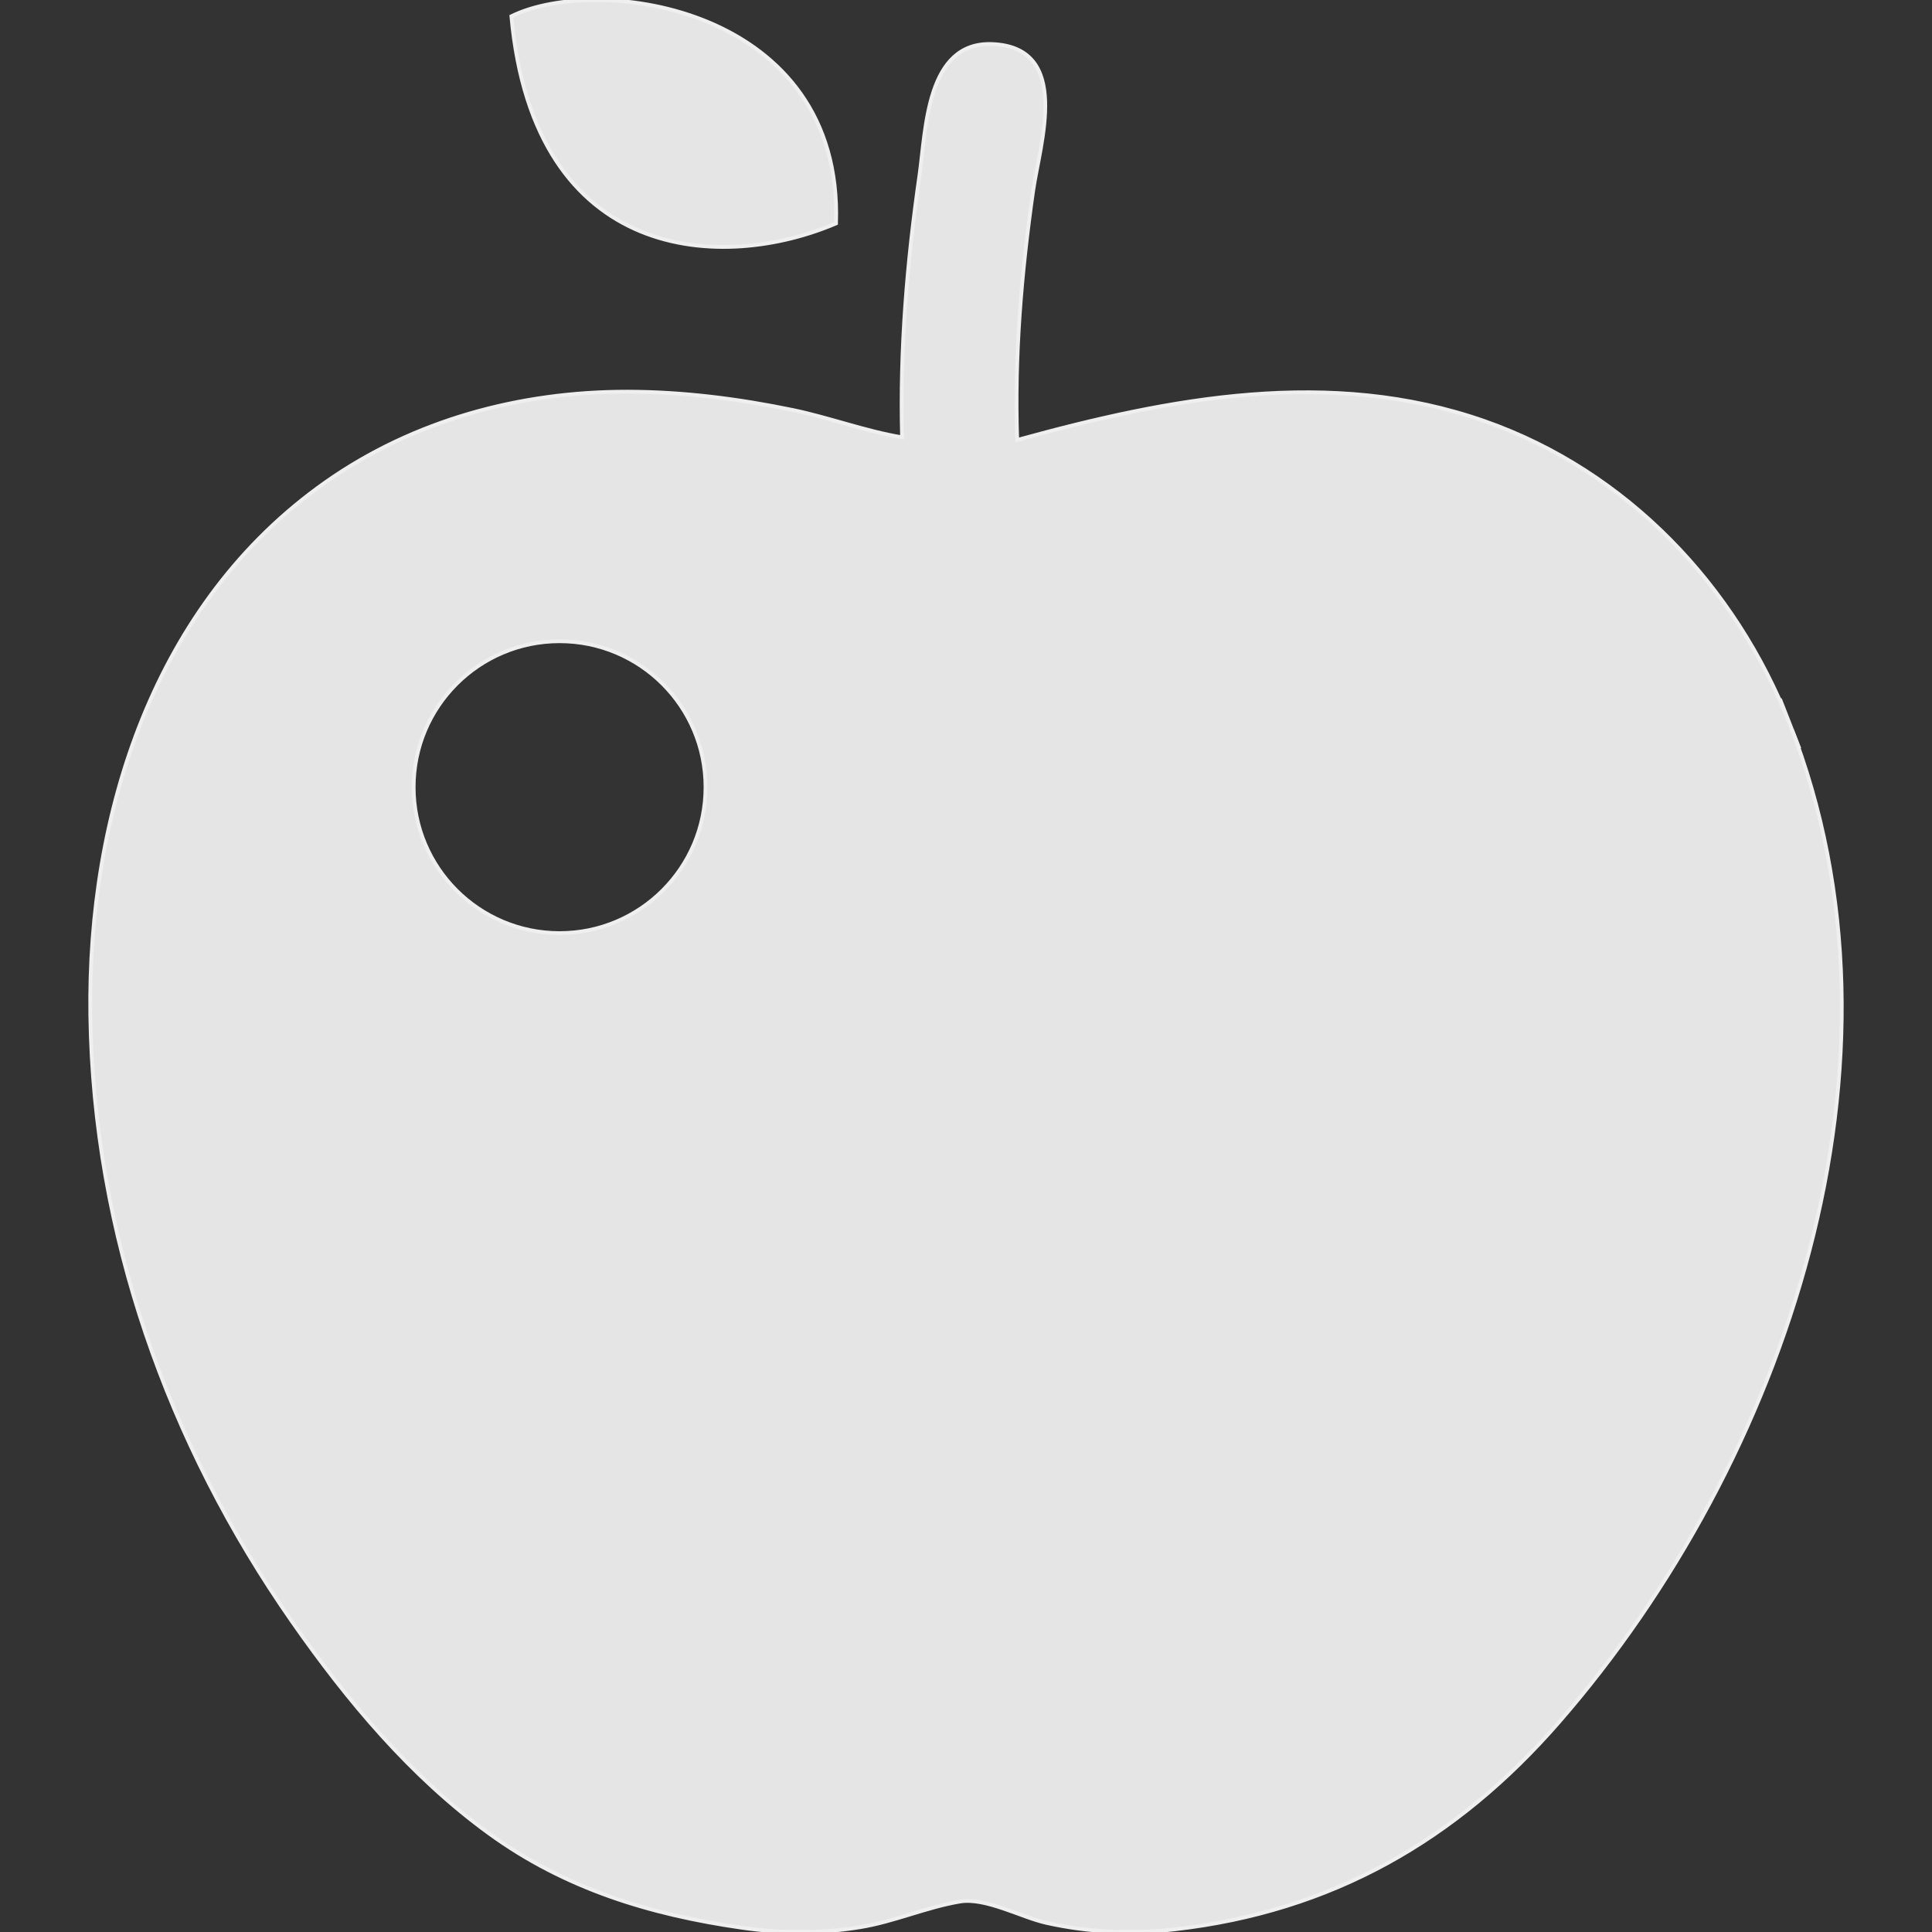<!DOCTYPE svg PUBLIC "-//W3C//DTD SVG 1.1//EN" "http://www.w3.org/Graphics/SVG/1.1/DTD/svg11.dtd">
<!-- Uploaded to: SVG Repo, www.svgrepo.com, Transformed by: SVG Repo Mixer Tools -->
<svg height="64px" width="64px" version="1.1" id="_x32_" xmlns="http://www.w3.org/2000/svg" xmlns:xlink="http://www.w3.org/1999/xlink" viewBox="0 0 512 512" xml:space="preserve" fill="#efefef" stroke="#efefef">
<rect x="0" y="0" width="512" height="512" fill="#333333" stroke="none"/>
<g id="SVGRepo_bgCarrier" stroke-width="0"/>
<g id="SVGRepo_tracerCarrier" stroke-linecap="round" stroke-linejoin="round"/>
<g id="SVGRepo_iconCarrier"> <style type="text/css"> .st0{fill:#e4e5e4;} </style> <g> <path class="st0" d="M221.559,59.204c1.95-57.344-62.903-66.302-86.04-54.9C141.548,70.436,192.005,71.892,221.559,59.204z"/> <path class="st0" d="M474.969,193.572c1.133,2.881,1.716,4.37,1.909,4.856C476.612,197.756,475.843,195.781,474.969,193.572z"/> <path class="st0" d="M474.387,192.067c0.194,0.501,0.388,1.004,0.582,1.505c-0.186-0.493-0.364-0.938-0.591-1.522 c-4.516-11.532-2.258-5.762-0.008-0.007c-14.412-36.83-43.206-67.192-80.86-80.416c-40.875-14.34-83.482-6.199-123.938,4.969 c-0.768-22.101,1.101-44.266,4.241-66.149c1.78-12.349,10.301-37.897-10.837-38.771c-17.544-0.728-17.593,22.756-19.301,34.733 c-3.301,22.975-5.251,46.258-4.62,69.483c-9.719-1.618-19.316-5.236-28.996-7.243c-14.437-2.978-29.141-4.839-43.894-4.856 c-28.429,0-56.486,7.534-79.881,23.987c-45.431,31.966-63.122,87.74-62.353,141.328c0.841,58.023,20.49,113.432,53.548,160.758 c14.591,20.895,31.366,40.932,52.1,56.008c20.15,14.647,42.655,21.51,67.087,25.005c10.374,1.498,20.936,1.538,31.277-0.153 c9.031-1.472,17.488-5.284,26.446-6.798c6.766-1.141,16.307,4.184,22.853,5.64c11.16,2.509,22.643,3.027,34.013,1.732 c41.604-4.742,74.565-23.509,101.942-54.973C473.407,387.13,509.29,281.199,474.387,192.067z M148.298,247.283 c-21.364,0-38.674-17.31-38.674-38.674s17.31-38.674,38.674-38.674c21.356,0,38.674,17.31,38.674,38.674 S169.654,247.283,148.298,247.283z"/> </g> </g>
</svg>